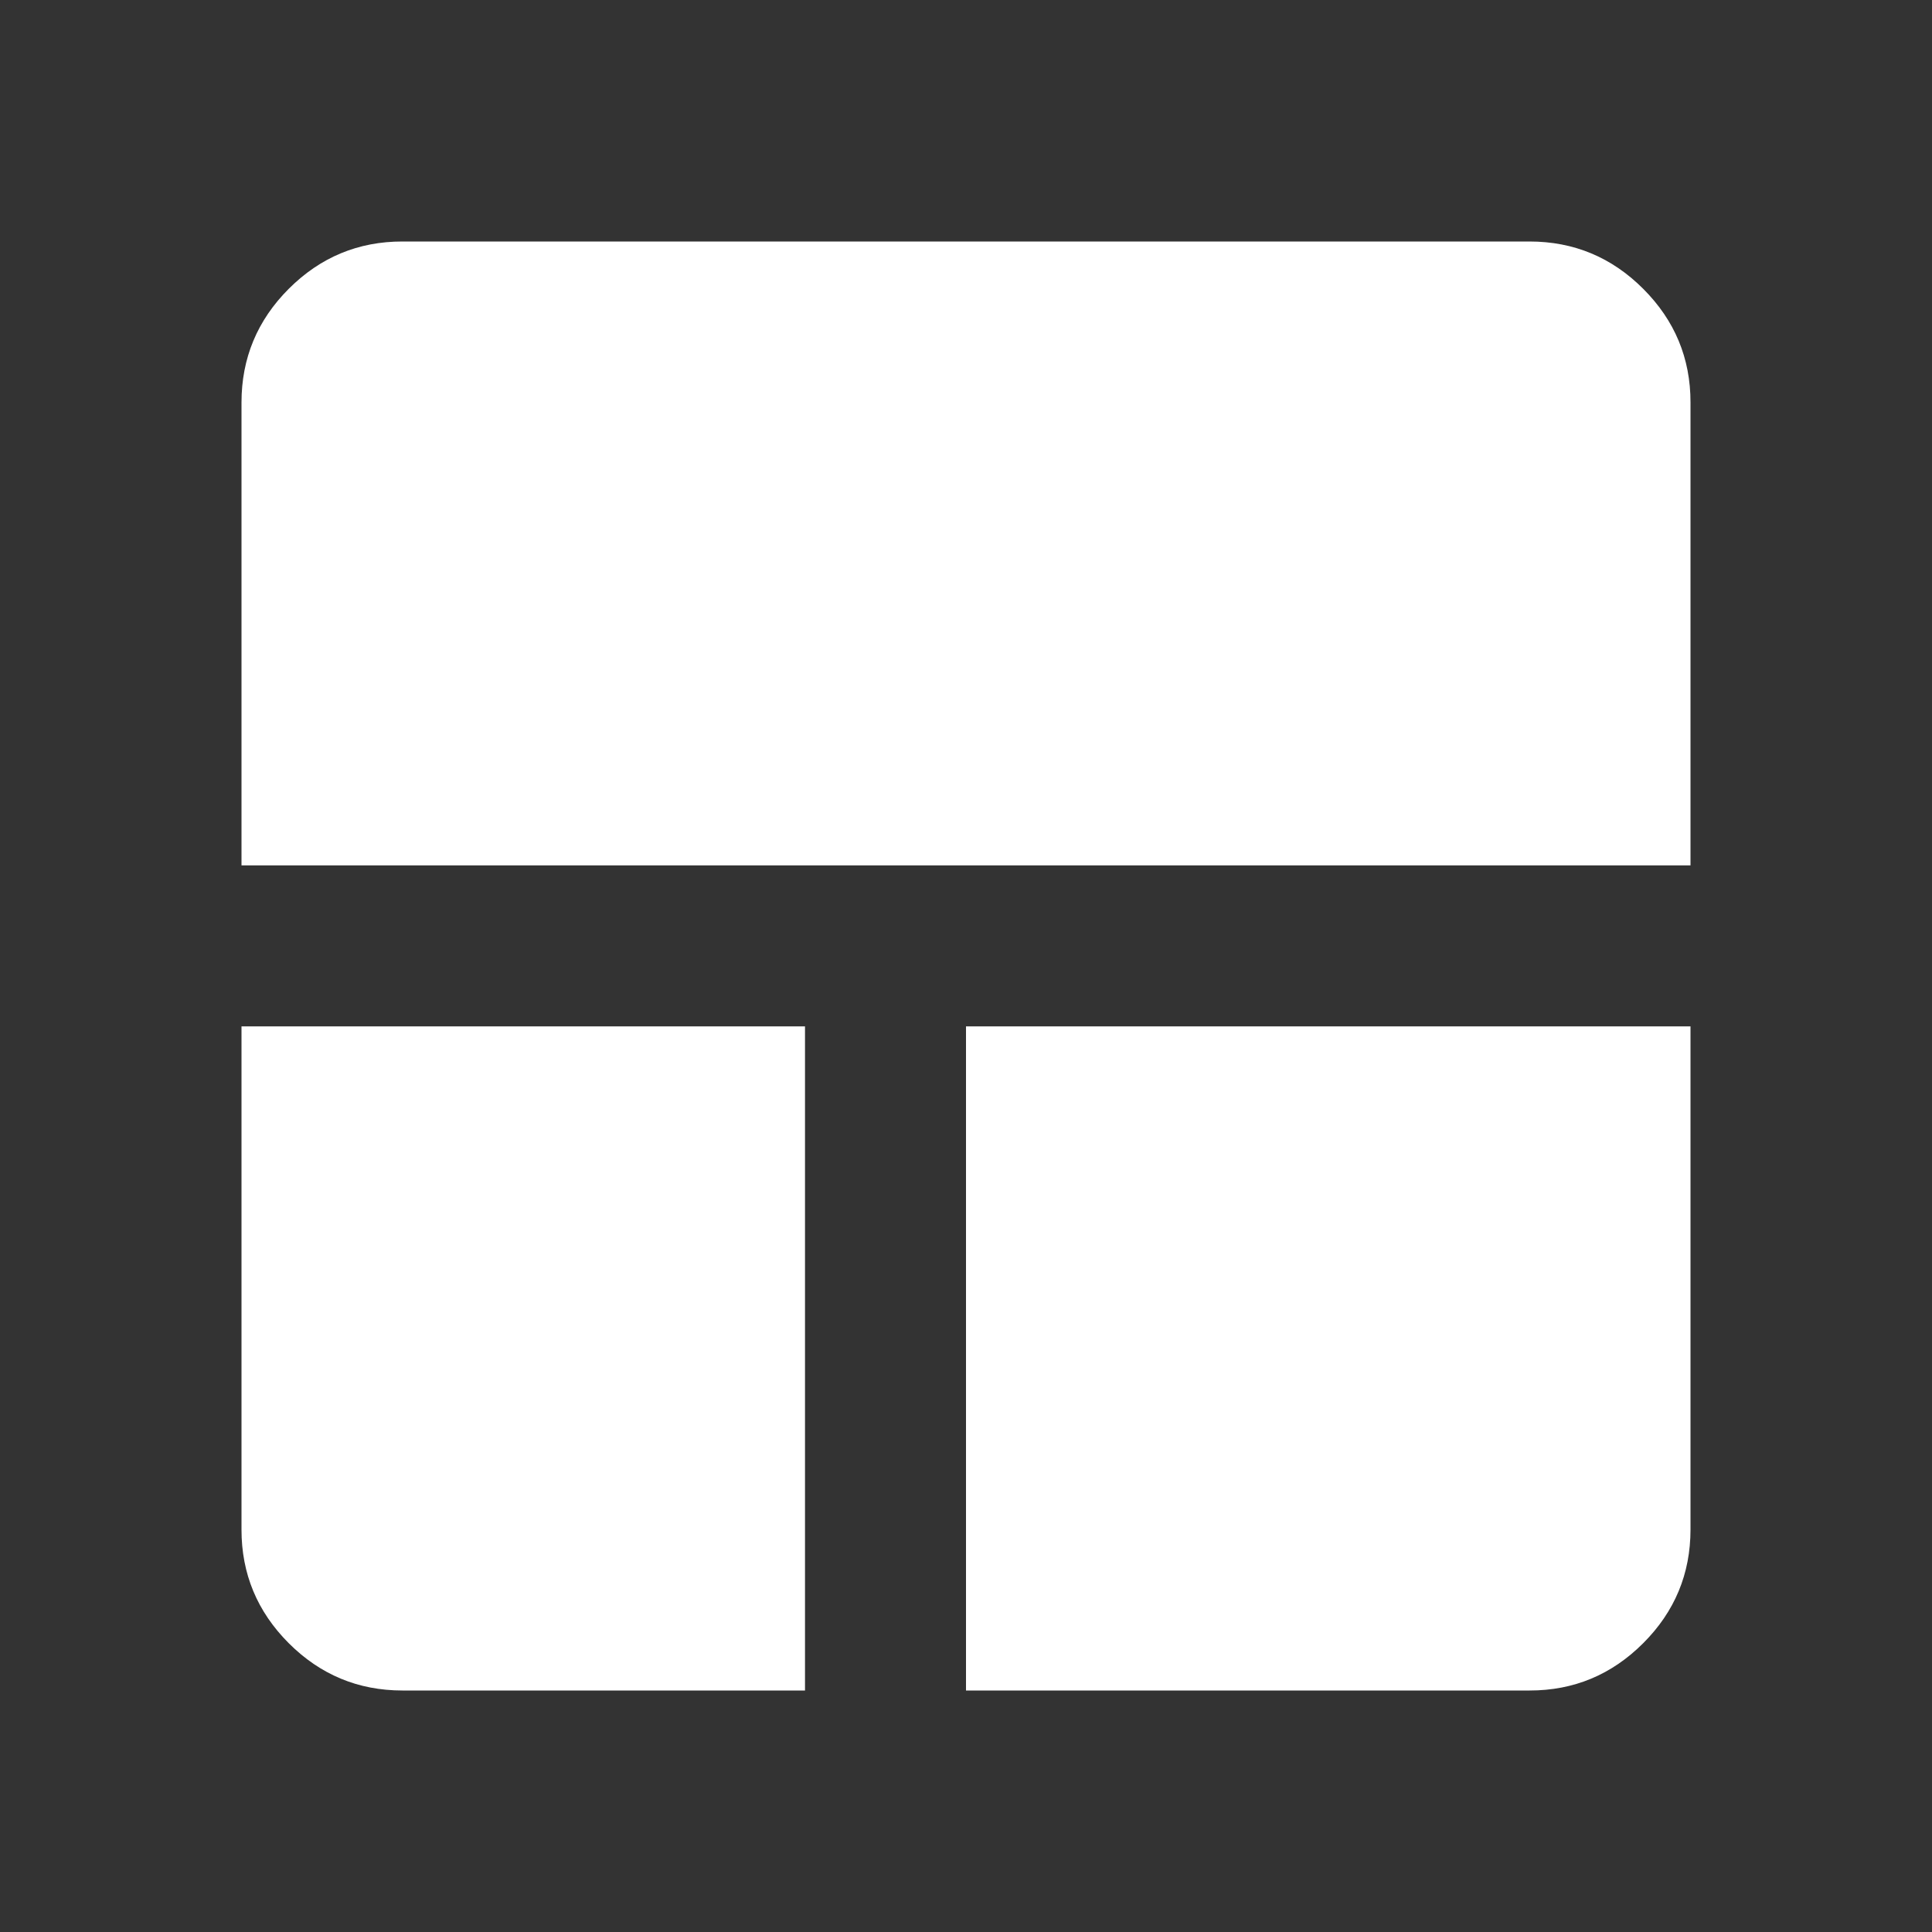 <svg width="36" height="36" viewBox="0 0 36 36" fill="none" xmlns="http://www.w3.org/2000/svg">
<rect x="0" y="0" width="36" height="36" fill="#333333" stroke="none"/>
<g id="Icons / material-symbols:team-dashboard">
<path id="Vector" d="M7.5 31.5C6.675 31.5 5.968 31.206 5.38 30.618C4.793 30.03 4.499 29.324 4.5 28.5V19.125H15V31.5H7.5ZM18 31.5V19.125H31.5V28.5C31.5 29.325 31.206 30.032 30.618 30.619C30.03 31.207 29.324 31.501 28.5 31.5H18ZM4.5 16.125V7.5C4.5 6.675 4.794 5.968 5.382 5.38C5.97 4.793 6.676 4.499 7.5 4.5H28.5C29.325 4.5 30.032 4.794 30.619 5.382C31.207 5.97 31.501 6.676 31.5 7.5V16.125H4.5Z" fill="white"/>
</g>
</svg>
